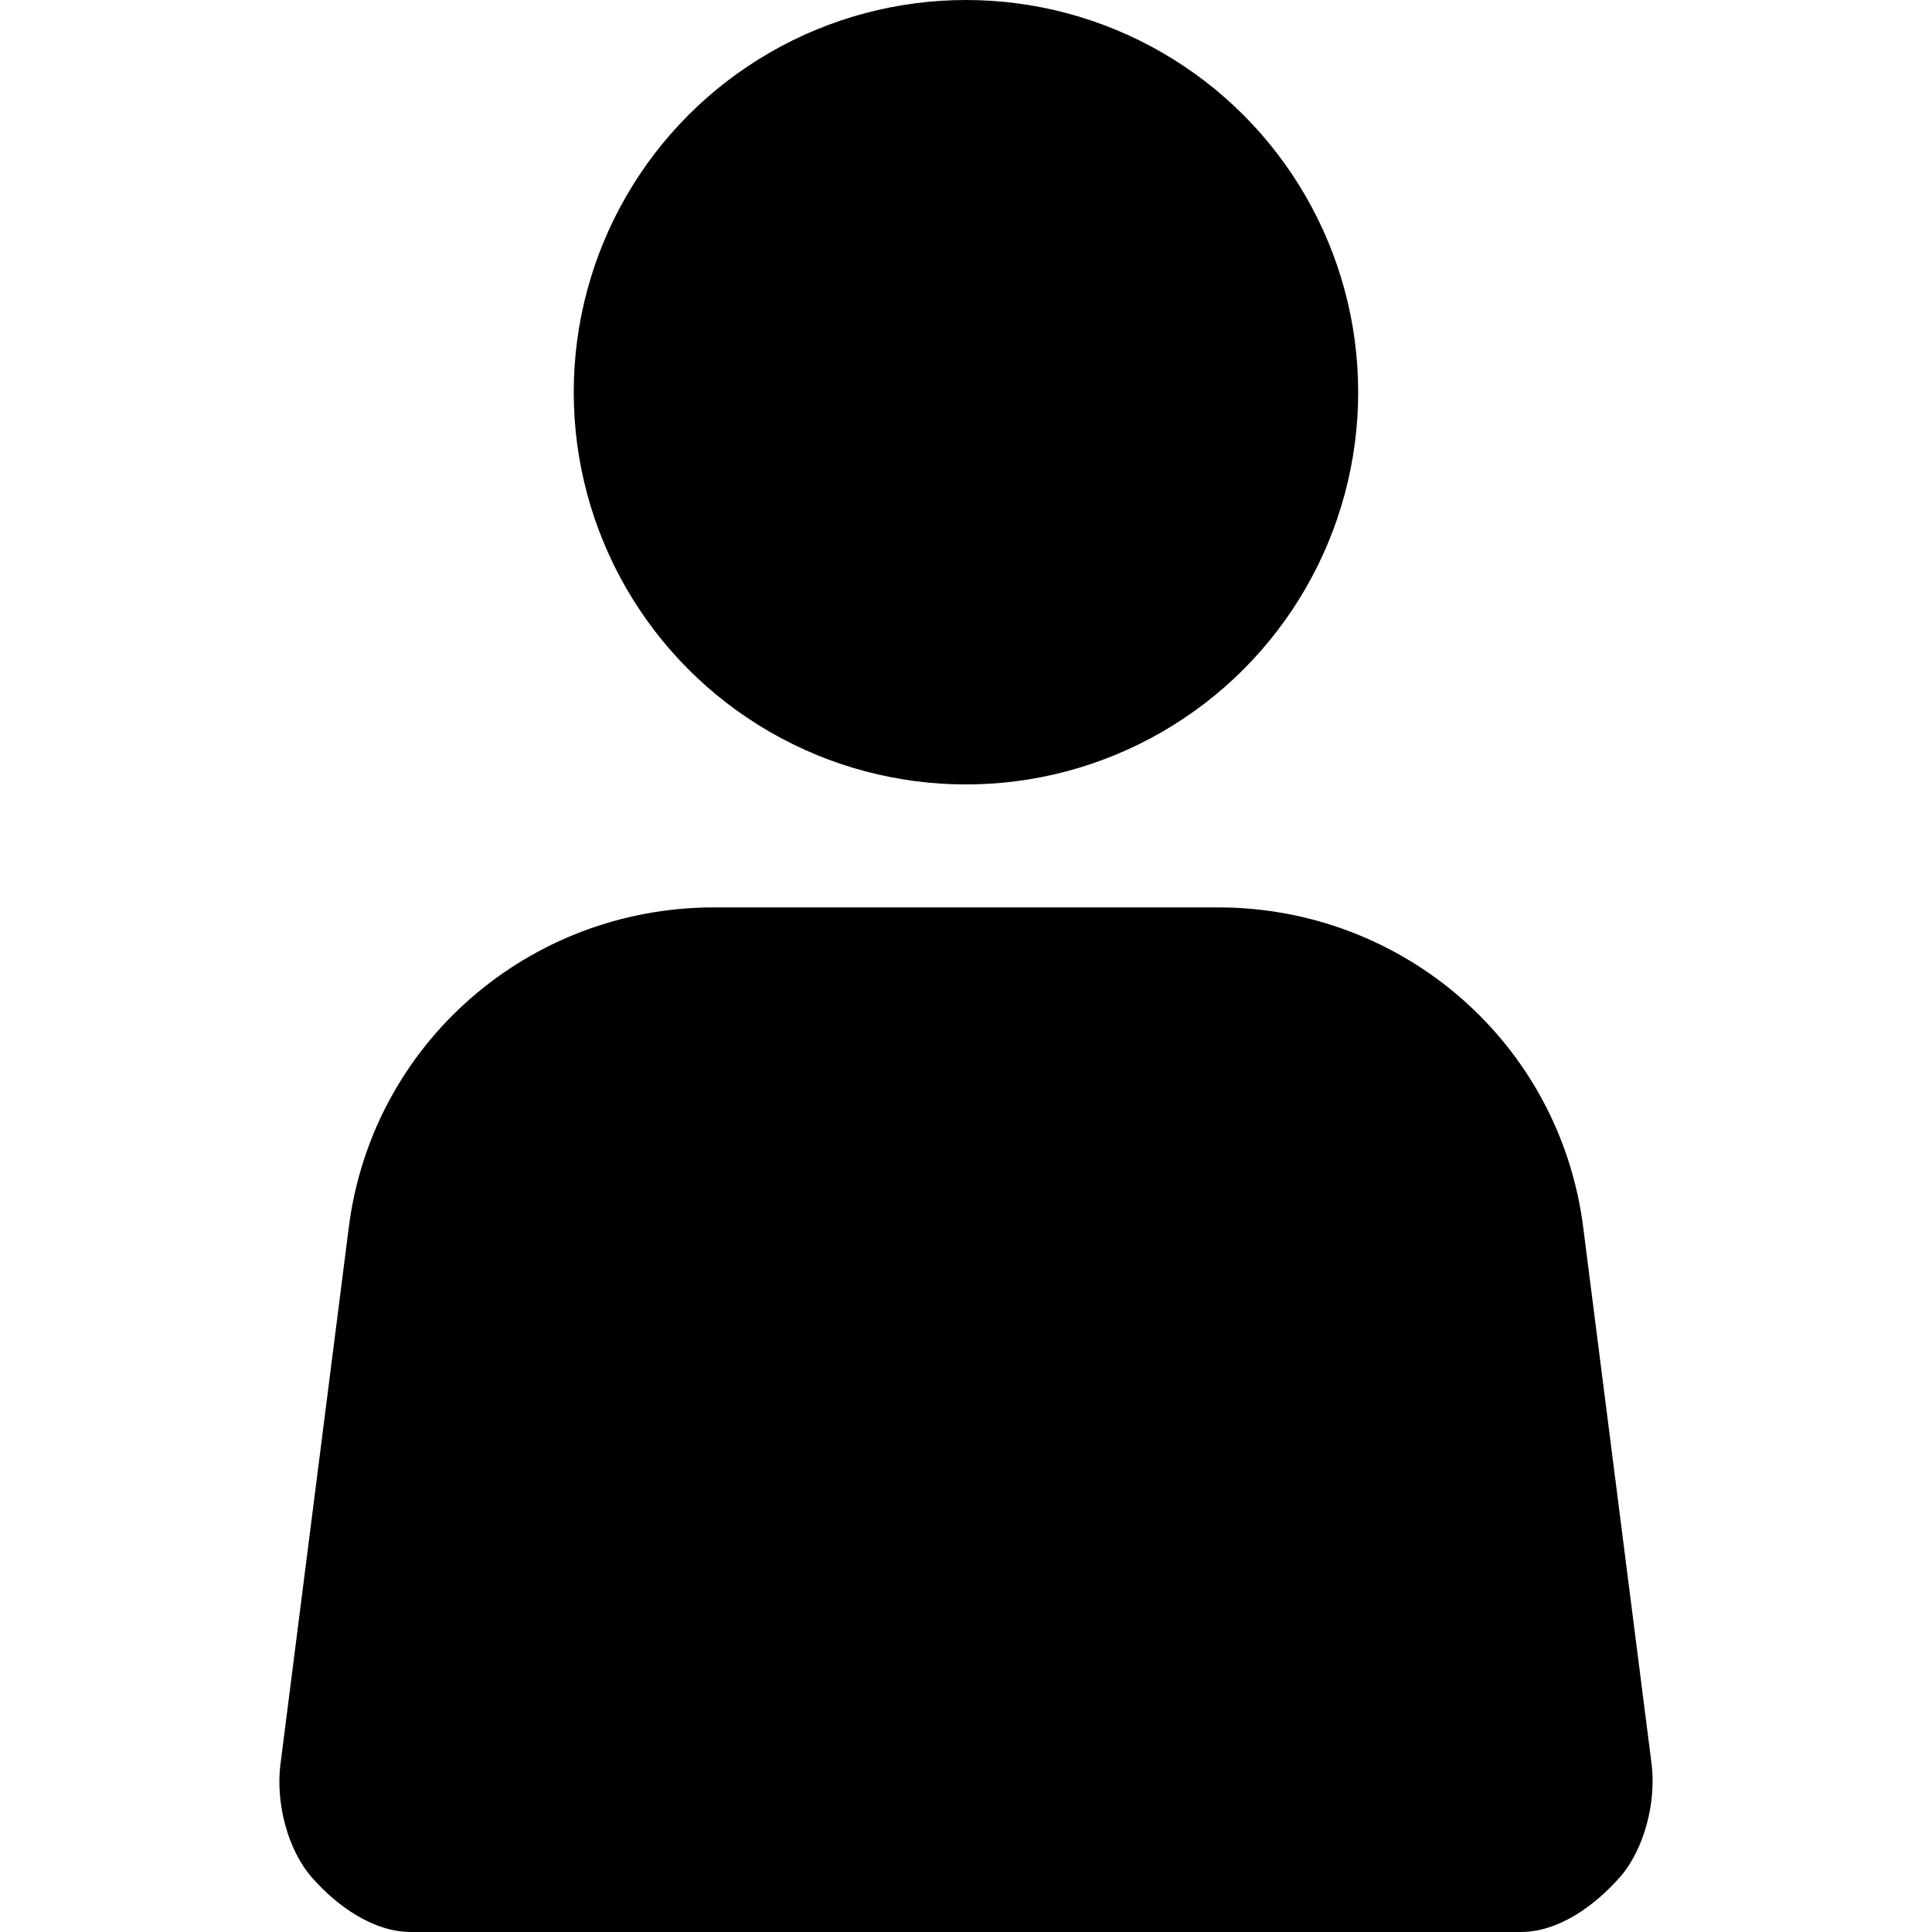 <?xml version="1.0" encoding="iso-8859-1"?>
<!-- Uploaded to: SVG Repo, www.svgrepo.com, Generator: SVG Repo Mixer Tools -->
<!DOCTYPE svg PUBLIC "-//W3C//DTD SVG 1.1//EN" "http://www.w3.org/Graphics/SVG/1.1/DTD/svg11.dtd">
<svg fill="#000000" version="1.1" id="Capa_1" xmlns="http://www.w3.org/2000/svg" xmlns:xlink="http://www.w3.org/1999/xlink" 
	 width="200px" height="200px" viewBox="0 0 45.958 45.958"
	 xml:space="preserve">
<g>
	<g>
		<path d="M39.287,41.955l-1.626-12.76c-0.556-4.375-4.278-7.61-8.688-7.61H16.985c-4.41,0-8.133,3.235-8.688,7.61L6.67,41.979
			c-0.112,0.894,0.163,2.018,0.758,2.692c0.596,0.675,1.453,1.287,2.353,1.287h26.395c0.9,0,1.757-0.624,2.354-1.299
			C39.125,43.982,39.4,42.85,39.287,41.955z"/>
		<circle cx="22.978" cy="9.33" r="9.33"/>
	</g>
</g>
</svg>